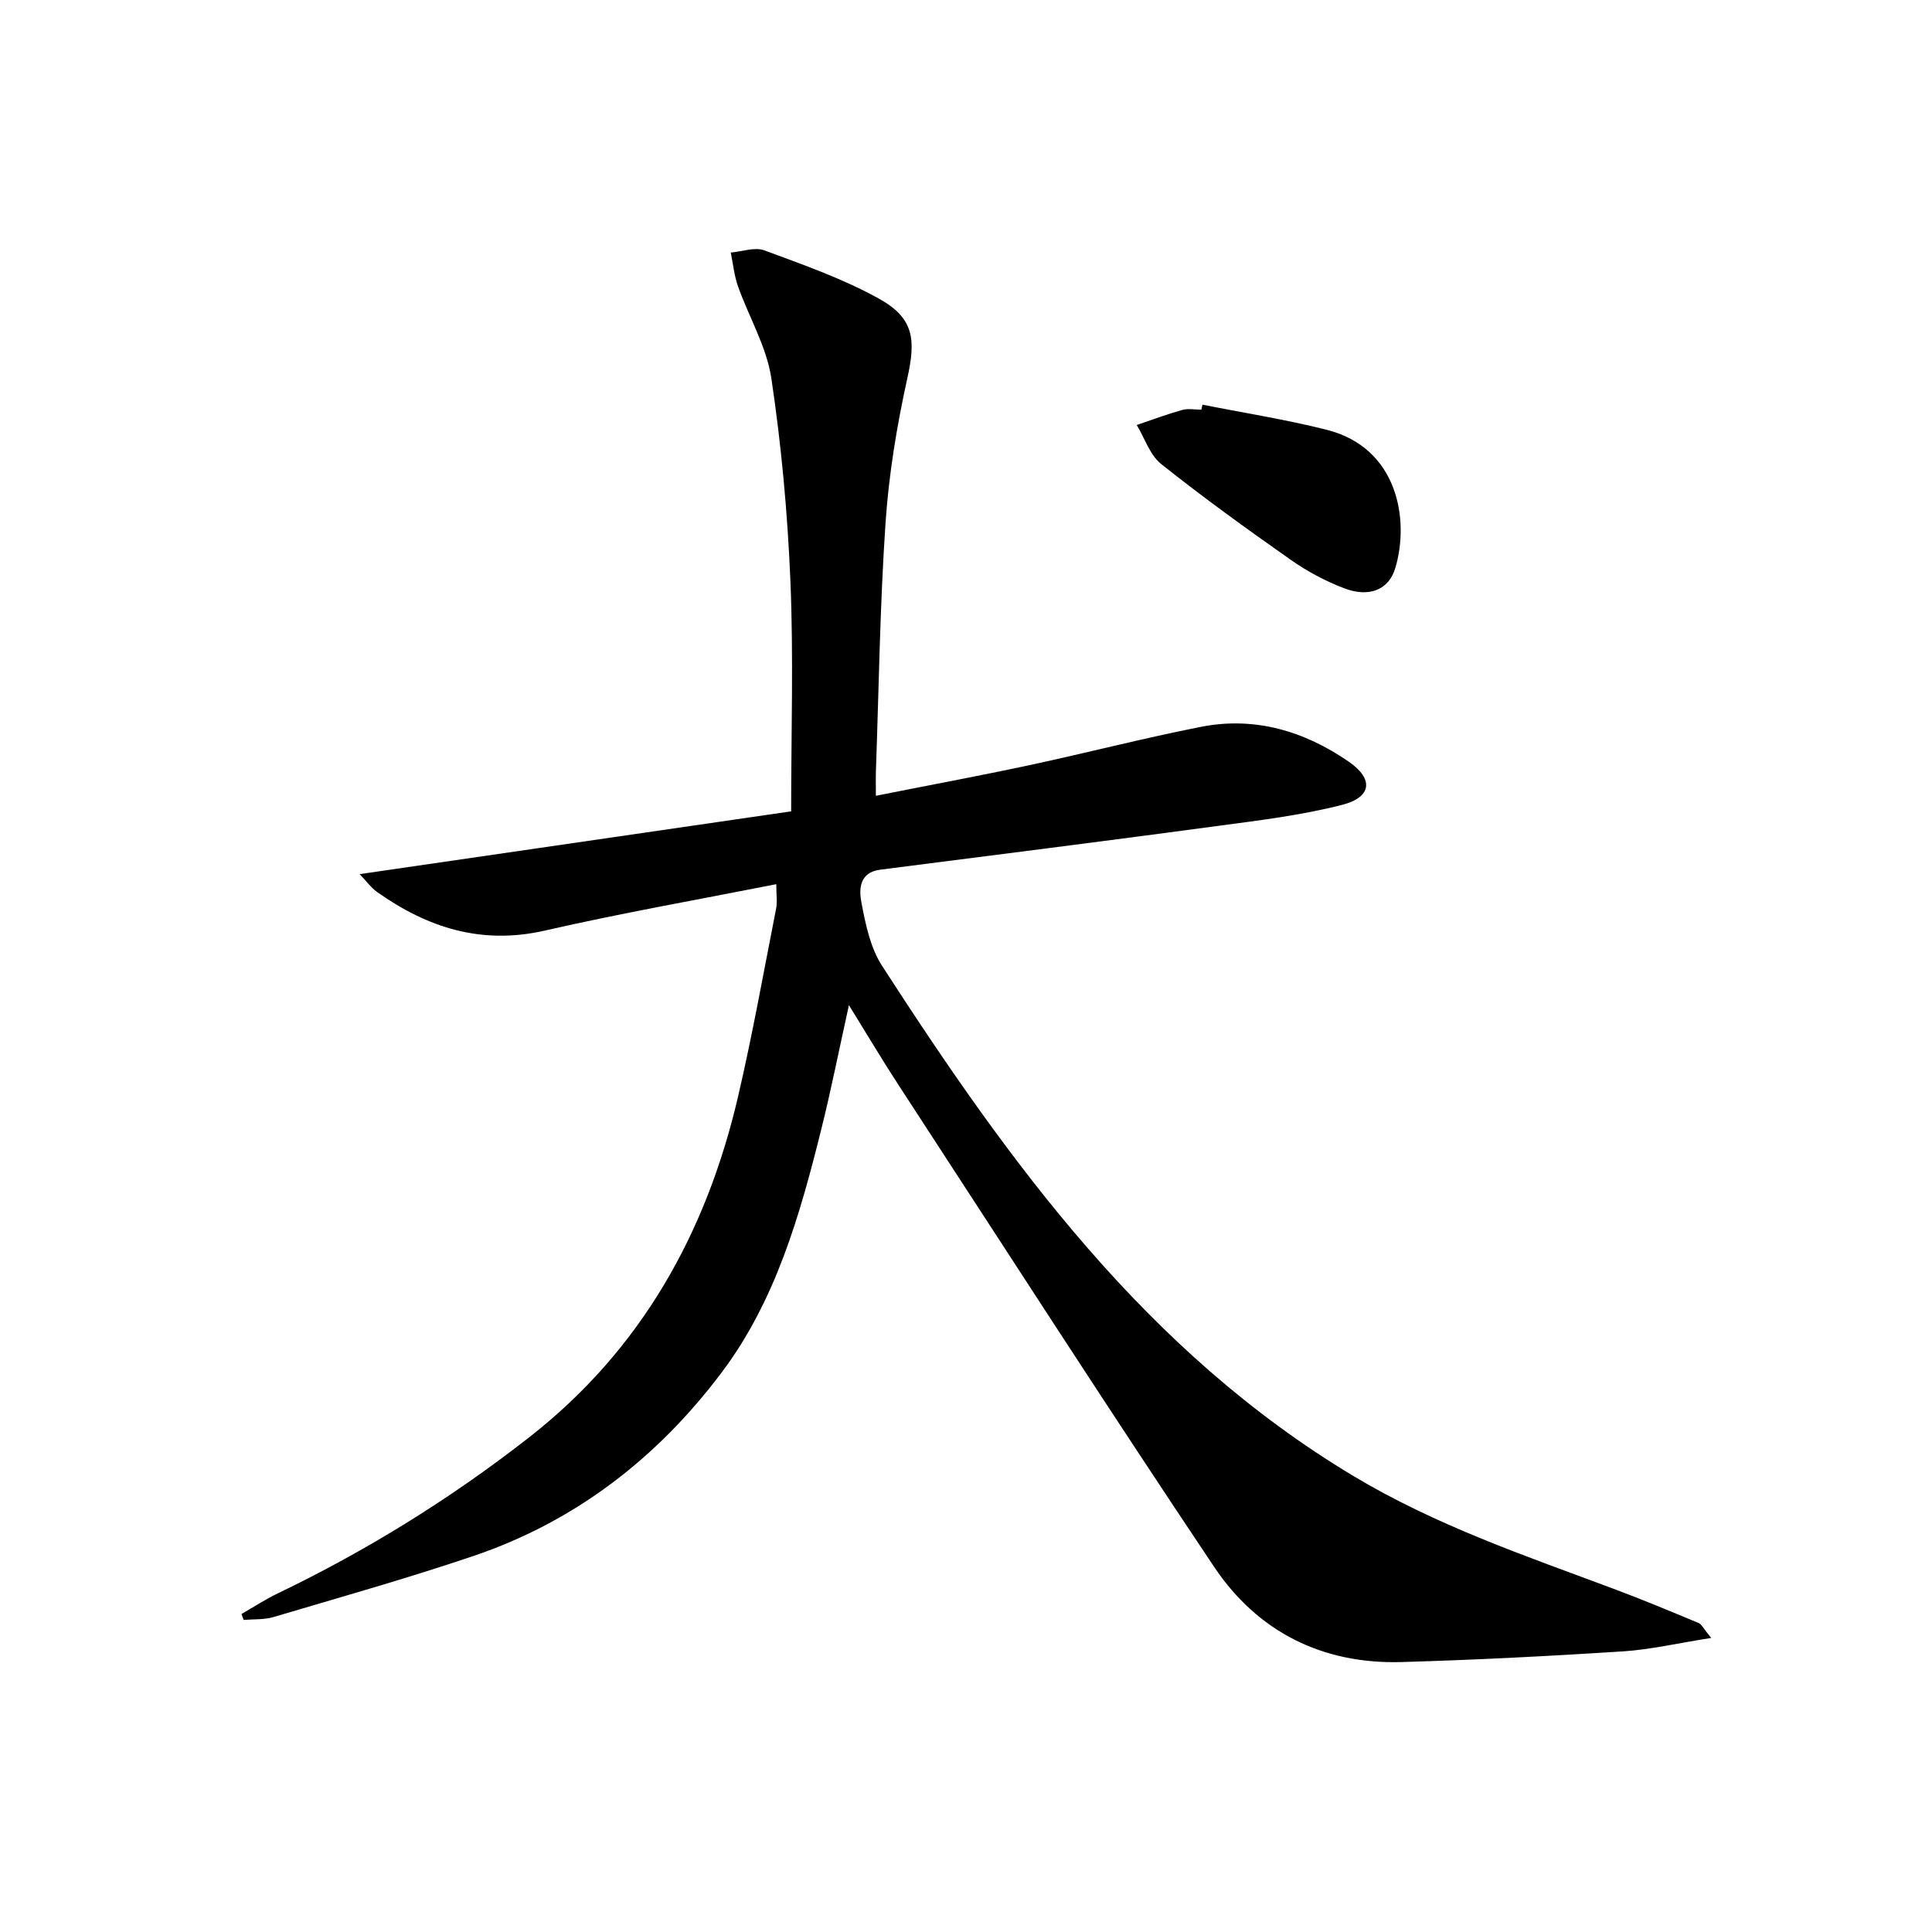 <svg enable-background="new 0 0 400 400" viewBox="0 0 400 400" xmlns="http://www.w3.org/2000/svg">
<path d="m354.29 339.12c-6.93 1.08-12.57 2.41-18.28 2.78-15.27.98-30.56 1.77-45.85 2.21-16.37.47-29.77-6.26-38.77-19.68-22.13-33.03-43.64-66.48-65.36-99.79-3.35-5.13-6.47-10.4-10.27-16.53-2.03 9.17-3.67 17.46-5.71 25.65-4.43 17.79-9.44 35.51-20.64 50.4-13.29 17.67-30.3 30.86-51.42 38-13.65 4.62-27.54 8.53-41.36 12.63-1.95.58-4.12.42-6.18.6-.15-.41-.3-.82-.45-1.23 2.49-1.43 4.91-3.02 7.5-4.26 18.51-8.91 35.87-19.66 52.06-32.32 23.17-18.11 36.63-42.22 43.22-70.43 3.01-12.91 5.34-25.99 7.9-39 .28-1.41.04-2.92.04-5.09-16.18 3.2-32.14 6-47.93 9.61-13.09 2.99-24.27-.59-34.73-8-1.25-.89-2.19-2.22-3.6-3.69 29.9-4.35 58.98-8.58 89.34-13 0-16.36.5-31.99-.15-47.57-.58-14.07-1.87-28.17-3.95-42.08-.98-6.55-4.65-12.68-6.91-19.06-.79-2.22-1.01-4.65-1.49-6.98 2.34-.2 4.97-1.19 6.96-.45 8.05 2.98 16.26 5.85 23.73 10 7.3 4.05 7.63 8.49 5.86 16.48-2.17 9.84-3.83 19.89-4.51 29.94-1.16 17.08-1.38 34.22-1.99 51.34-.05 1.47-.01 2.94-.01 5.16 10.86-2.16 21.37-4.11 31.83-6.35 11.84-2.54 23.57-5.58 35.44-7.92 11.19-2.21 21.46.87 30.68 7.24 5.14 3.55 4.74 7.33-1.43 8.91-8.47 2.17-17.25 3.22-25.95 4.39-23.21 3.12-46.44 6.06-69.67 9.03-4.35.56-4.41 4.06-3.9 6.75.85 4.5 1.84 9.37 4.26 13.12 26.4 40.86 54.7 79.93 97.64 105.68 17.02 10.2 35.5 16.49 53.86 23.34 5.91 2.21 11.73 4.64 17.55 7.06.65.26 1.02 1.16 2.64 3.11z" fill="currentColor"/>
<path d="m248.95 83.78c8.59 1.71 17.28 3.07 25.76 5.21 14.71 3.73 17.16 18.62 14.17 28.63-1.33 4.46-5.37 6.18-10.63 4.16-3.85-1.48-7.6-3.48-10.98-5.85-9.11-6.4-18.15-12.92-26.85-19.85-2.35-1.87-3.41-5.35-5.07-8.09 3.13-1.06 6.23-2.22 9.4-3.11 1.24-.35 2.65-.06 3.98-.06.08-.34.15-.69.22-1.04z" fill="currentColor"/>
</svg>